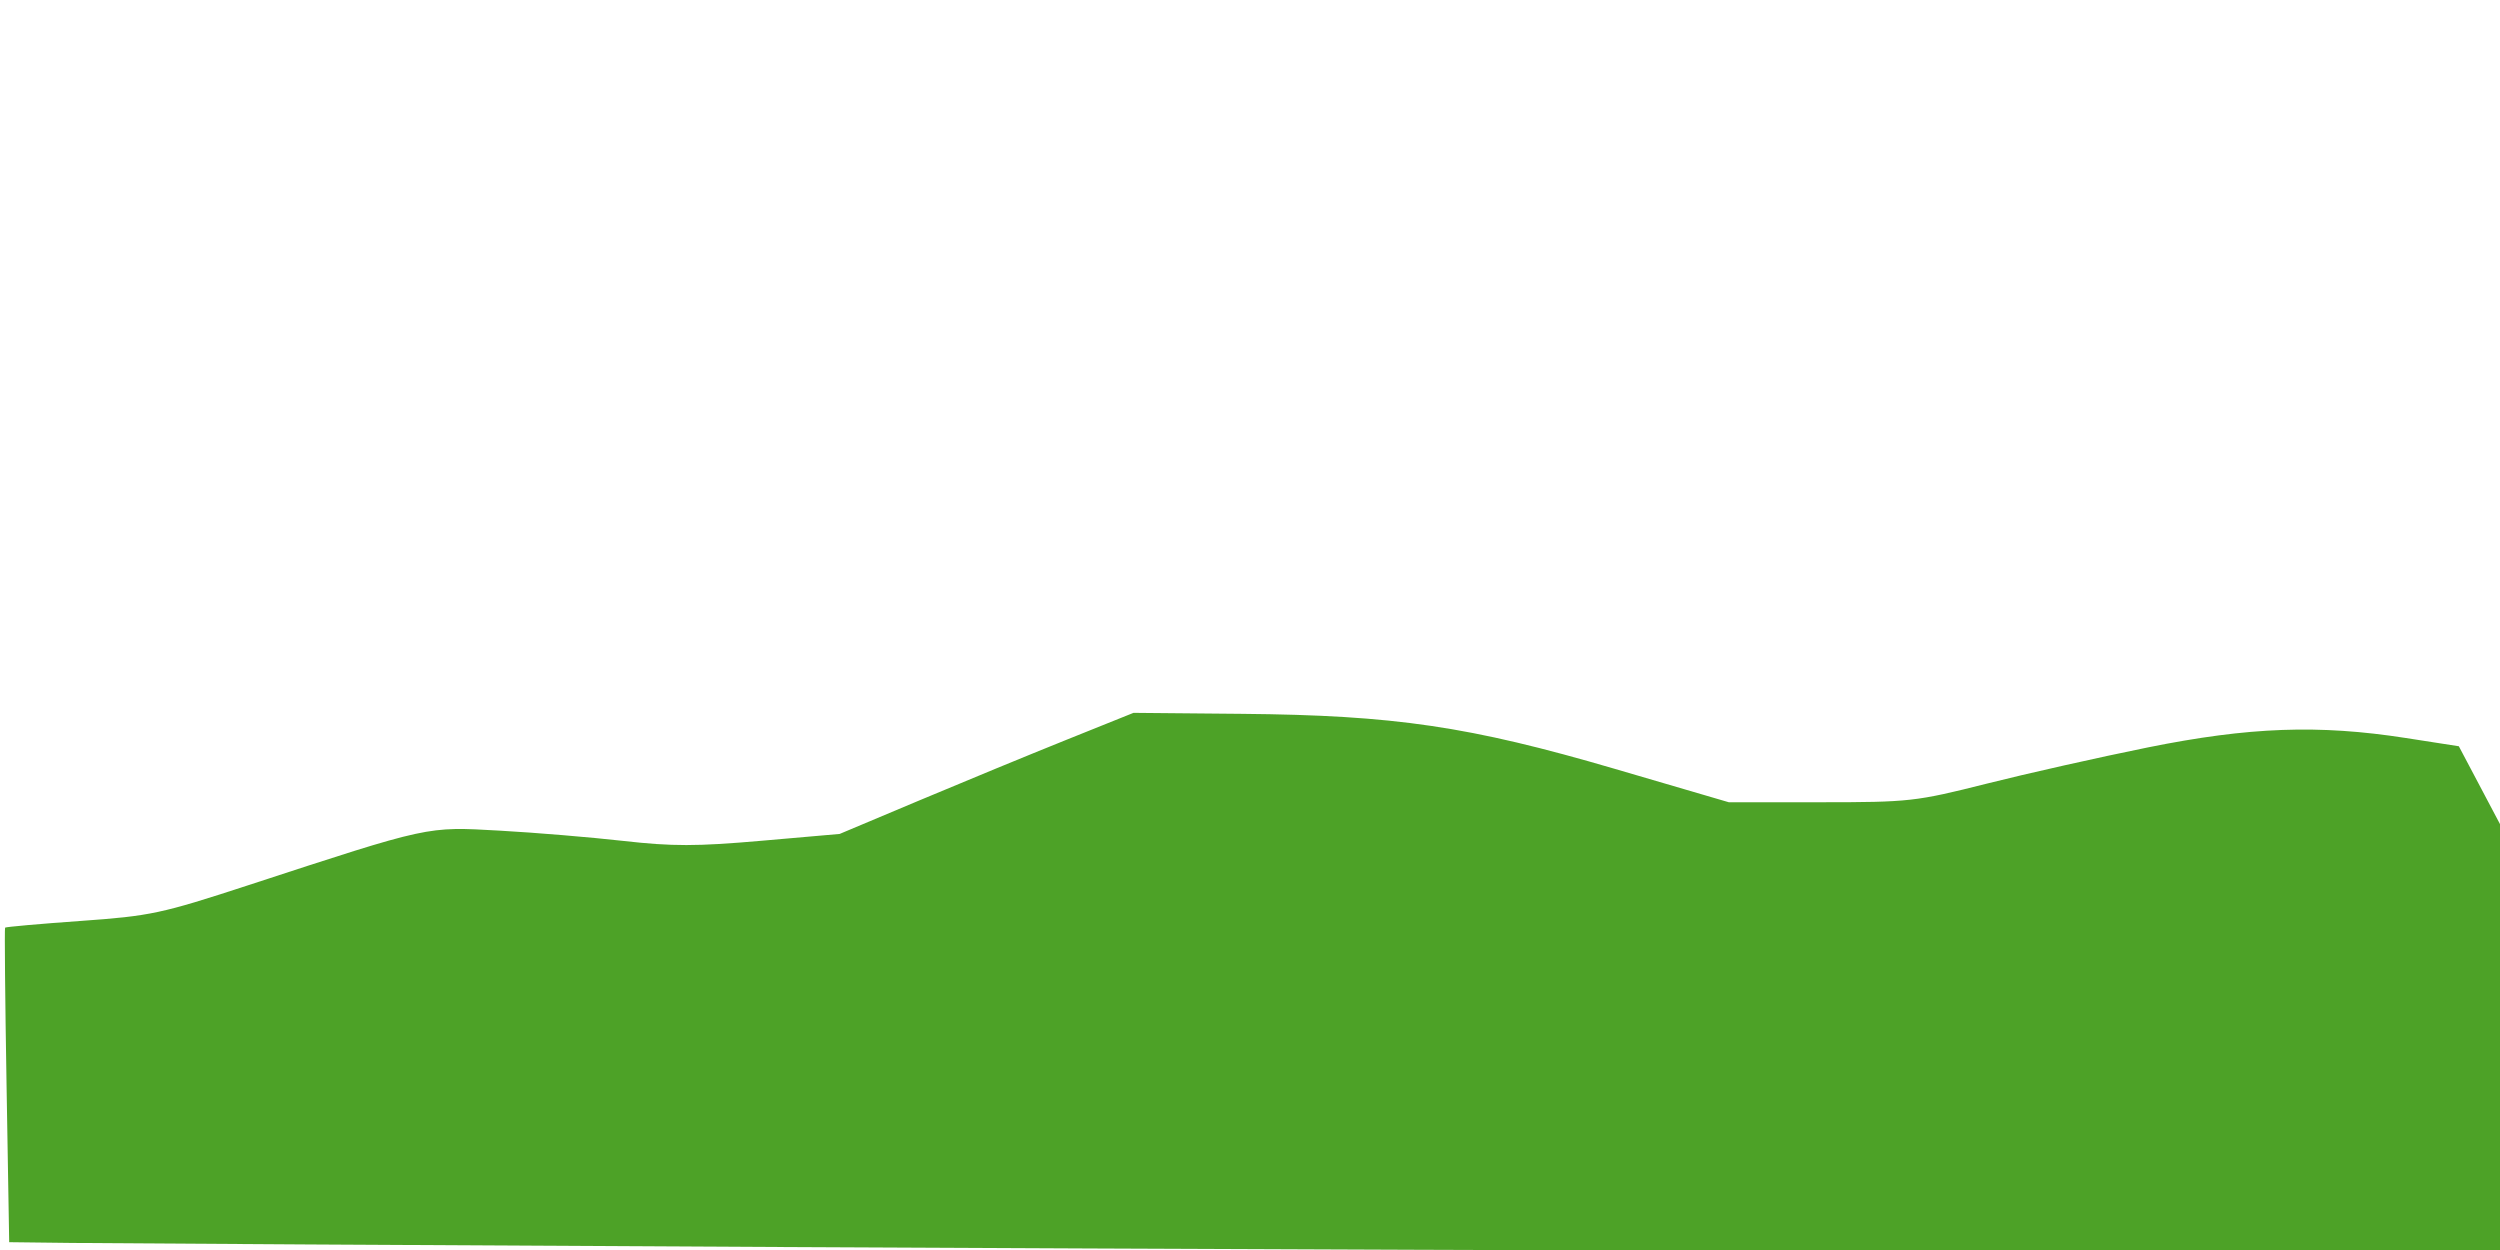 <?xml version="1.0" encoding="UTF-8" standalone="no"?>
<!-- Created with Inkscape (http://www.inkscape.org/) -->

<svg
   width="40cm"
   height="20cm"
   viewBox="0 0 400 200"
   version="1.1"
   id="svg5"
   inkscape:version="1.1.1 (3bf5ae0d25, 2021-09-20)"
   sodipodi:docname="ground.svg"
   xmlns:inkscape="http://www.inkscape.org/namespaces/inkscape"
   xmlns:sodipodi="http://sodipodi.sourceforge.net/DTD/sodipodi-0.dtd"
   xmlns="http://www.w3.org/2000/svg"
   xmlns:svg="http://www.w3.org/2000/svg">
  <sodipodi:namedview
     id="namedview7"
     pagecolor="#ffffff"
     bordercolor="#666666"
     borderopacity="1.0"
     inkscape:pageshadow="2"
     inkscape:pageopacity="0.0"
     inkscape:pagecheckerboard="0"
     inkscape:document-units="mm"
     showgrid="false"
     units="cm"
     width="40cm"
     inkscape:zoom="1.28"
     inkscape:cx="683.98438"
     inkscape:cy="477.34375"
     inkscape:window-width="1366"
     inkscape:window-height="694"
     inkscape:window-x="0"
     inkscape:window-y="0"
     inkscape:window-maximized="1"
     inkscape:current-layer="layer1" />
  <defs
     id="defs2">
    <inkscape:path-effect
       effect="powerstroke"
       id="path-effect957"
       is_visible="true"
       lpeversion="1"
       offset_points="0,4.992"
       not_jump="false"
       sort_points="true"
       interpolator_type="CubicBezierJohan"
       interpolator_beta="0.2"
       start_linecap_type="zerowidth"
       linejoin_type="extrp_arc"
       miter_limit="4"
       scale_width="1"
       end_linecap_type="zerowidth" />
  </defs>
  <g
     inkscape:label="Layer 1"
     inkscape:groupmode="layer"
     id="layer1">
    <path
       style="fill:#4da227;fill-opacity:1;stroke:none;stroke-width:3.125"
       d="m 478.125,752.954 c -218.281,-1.125 -413.908,-2.25 -434.725,-2.5 L 5.55,750 3.962,655.469 C 3.088,603.477 2.689,560.556 3.075,560.09 3.462,559.625 24.021,557.8 48.764,556.035 90.942,553.027 97.261,551.679 150,534.442 c 110.222,-36.026 107.307,-35.392 151.541,-32.932 21.496,1.195 55.192,3.997 74.88,6.226 29.477,3.337 44.158,3.322 83.172,-0.088 l 47.376,-4.14 48.078,-20.225 C 581.49,472.159 621.406,455.71 643.75,446.729 L 684.375,430.402 750,431 c 92.037,0.839 137.248,7.515 225.023,33.228 l 68.773,20.147 h 55.604 c 53.44,0 57.332,-0.436 99.977,-11.188 24.405,-6.154 68.165,-15.997 97.245,-21.875 61.296,-12.389 103.285,-13.927 156.023,-5.713 l 31.937,4.974 15.952,30.182 15.952,30.182 3.491,89.062 c 1.92,48.984 4.368,104.18 5.44,122.656 l 1.949,33.594 -326.183,-0.625 c -179.401,-0.344 -504.777,-1.546 -723.058,-2.671 z"
       id="path2149"
       transform="scale(0.265)" />
  </g>
</svg>
